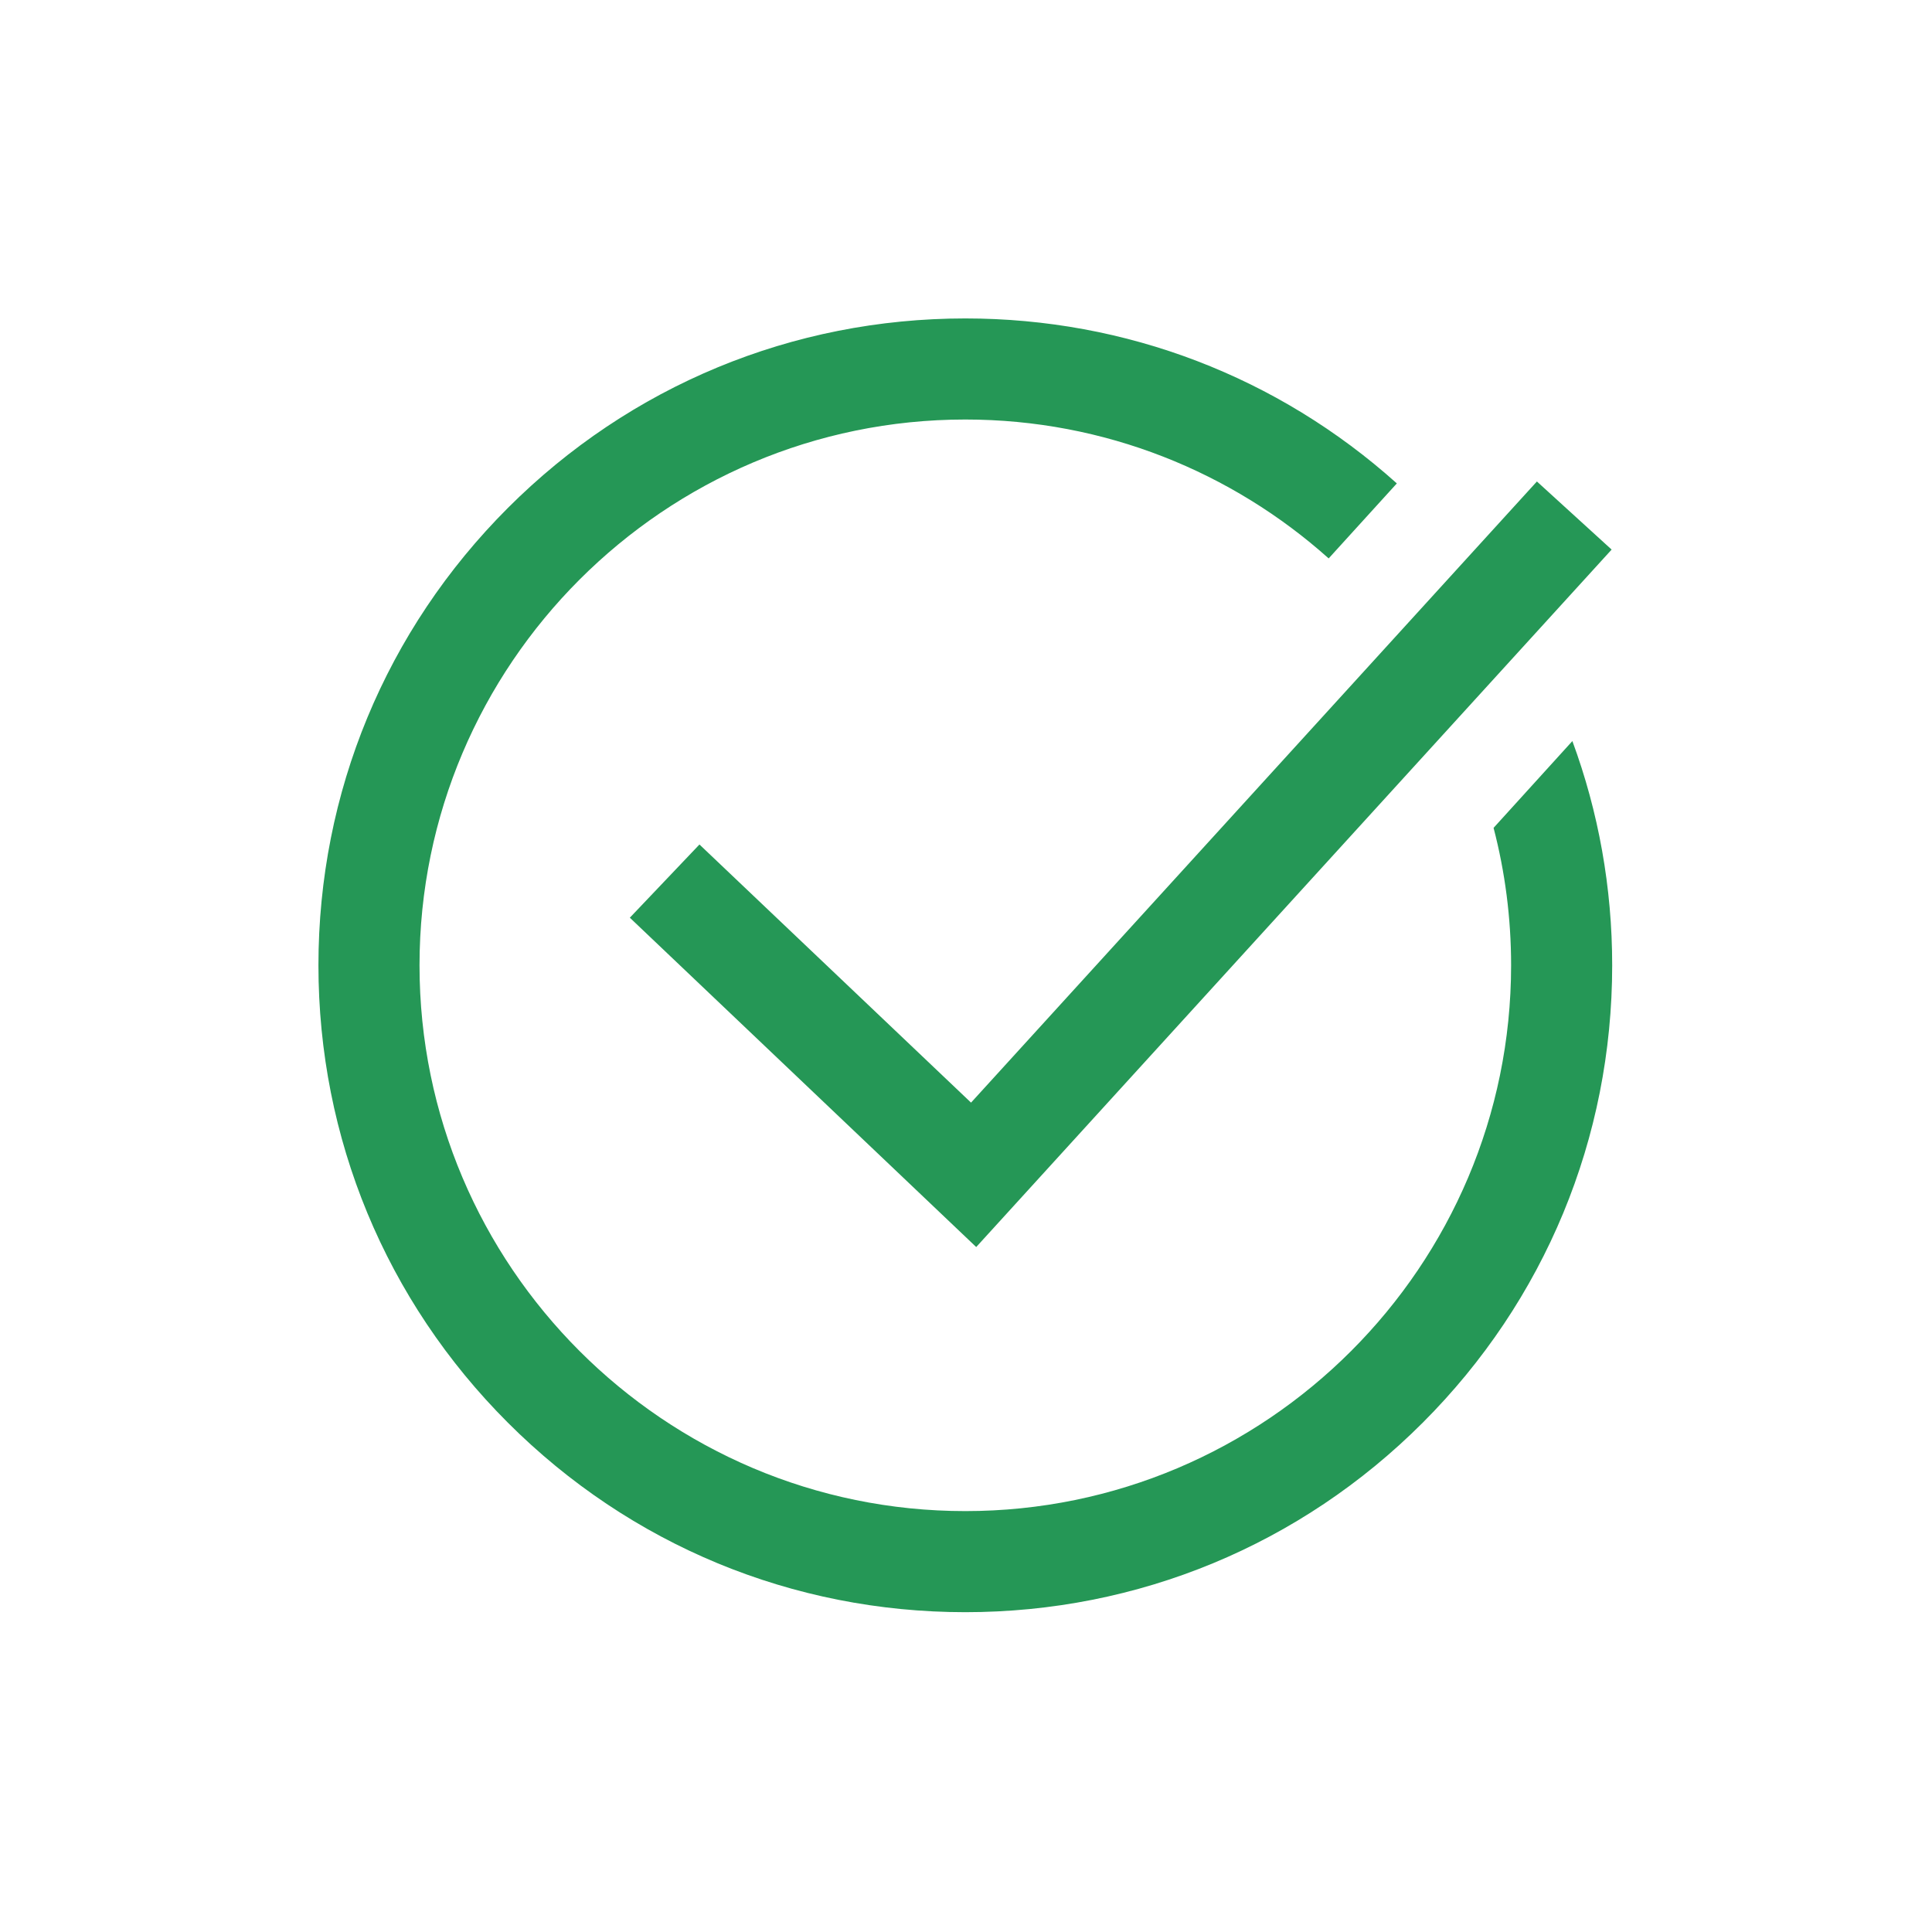 <svg width="28" height="28" viewBox="0 0 28 28" fill="none" xmlns="http://www.w3.org/2000/svg">
<g filter="url(#filter0_d_307_90)">
<path d="M14.073 11.98L22.274 2.978L23.357 3.965L14.148 14.073L9.128 9.3L10.137 8.239L14.073 11.98ZM22.788 6.74L21.646 7.998C21.812 8.635 21.9 9.302 21.9 9.99C21.9 14.352 18.352 17.9 13.99 17.9C9.629 17.9 6.08 14.352 6.08 9.99C6.08 5.629 9.629 2.08 13.99 2.08C16.011 2.08 17.857 2.842 19.256 4.093L20.244 3.006C18.522 1.461 16.321 0.615 13.99 0.615C11.486 0.615 9.132 1.59 7.361 3.361C5.59 5.132 4.615 7.486 4.615 9.99C4.615 12.494 5.59 14.849 7.361 16.619C9.132 18.39 11.486 19.365 13.99 19.365C16.494 19.365 18.849 18.39 20.619 16.619C22.39 14.849 23.365 12.494 23.365 9.99C23.365 8.863 23.167 7.767 22.788 6.74Z" fill="#259756"/>
</g>
<defs>
<filter id="filter0_d_307_90" x="0" y="0" width="28" height="28" filterUnits="userSpaceOnUse" color-interpolation-filters="sRGB">
<feFlood flood-opacity="0" result="BackgroundImageFix"/>
<feColorMatrix in="SourceAlpha" type="matrix" values="0 0 0 0 0 0 0 0 0 0 0 0 0 0 0 0 0 0 127 0" result="hardAlpha"/>
<feOffset dy="4"/>
<feGaussianBlur stdDeviation="2"/>
<feComposite in2="hardAlpha" operator="out"/>
<feColorMatrix type="matrix" values="0 0 0 0 0 0 0 0 0 0 0 0 0 0 0 0 0 0 0.25 0"/>
<feBlend mode="normal" in2="BackgroundImageFix" result="effect1_dropShadow_307_90"/>
<feBlend mode="normal" in="SourceGraphic" in2="effect1_dropShadow_307_90" result="shape"/>
</filter>
</defs>
</svg>
